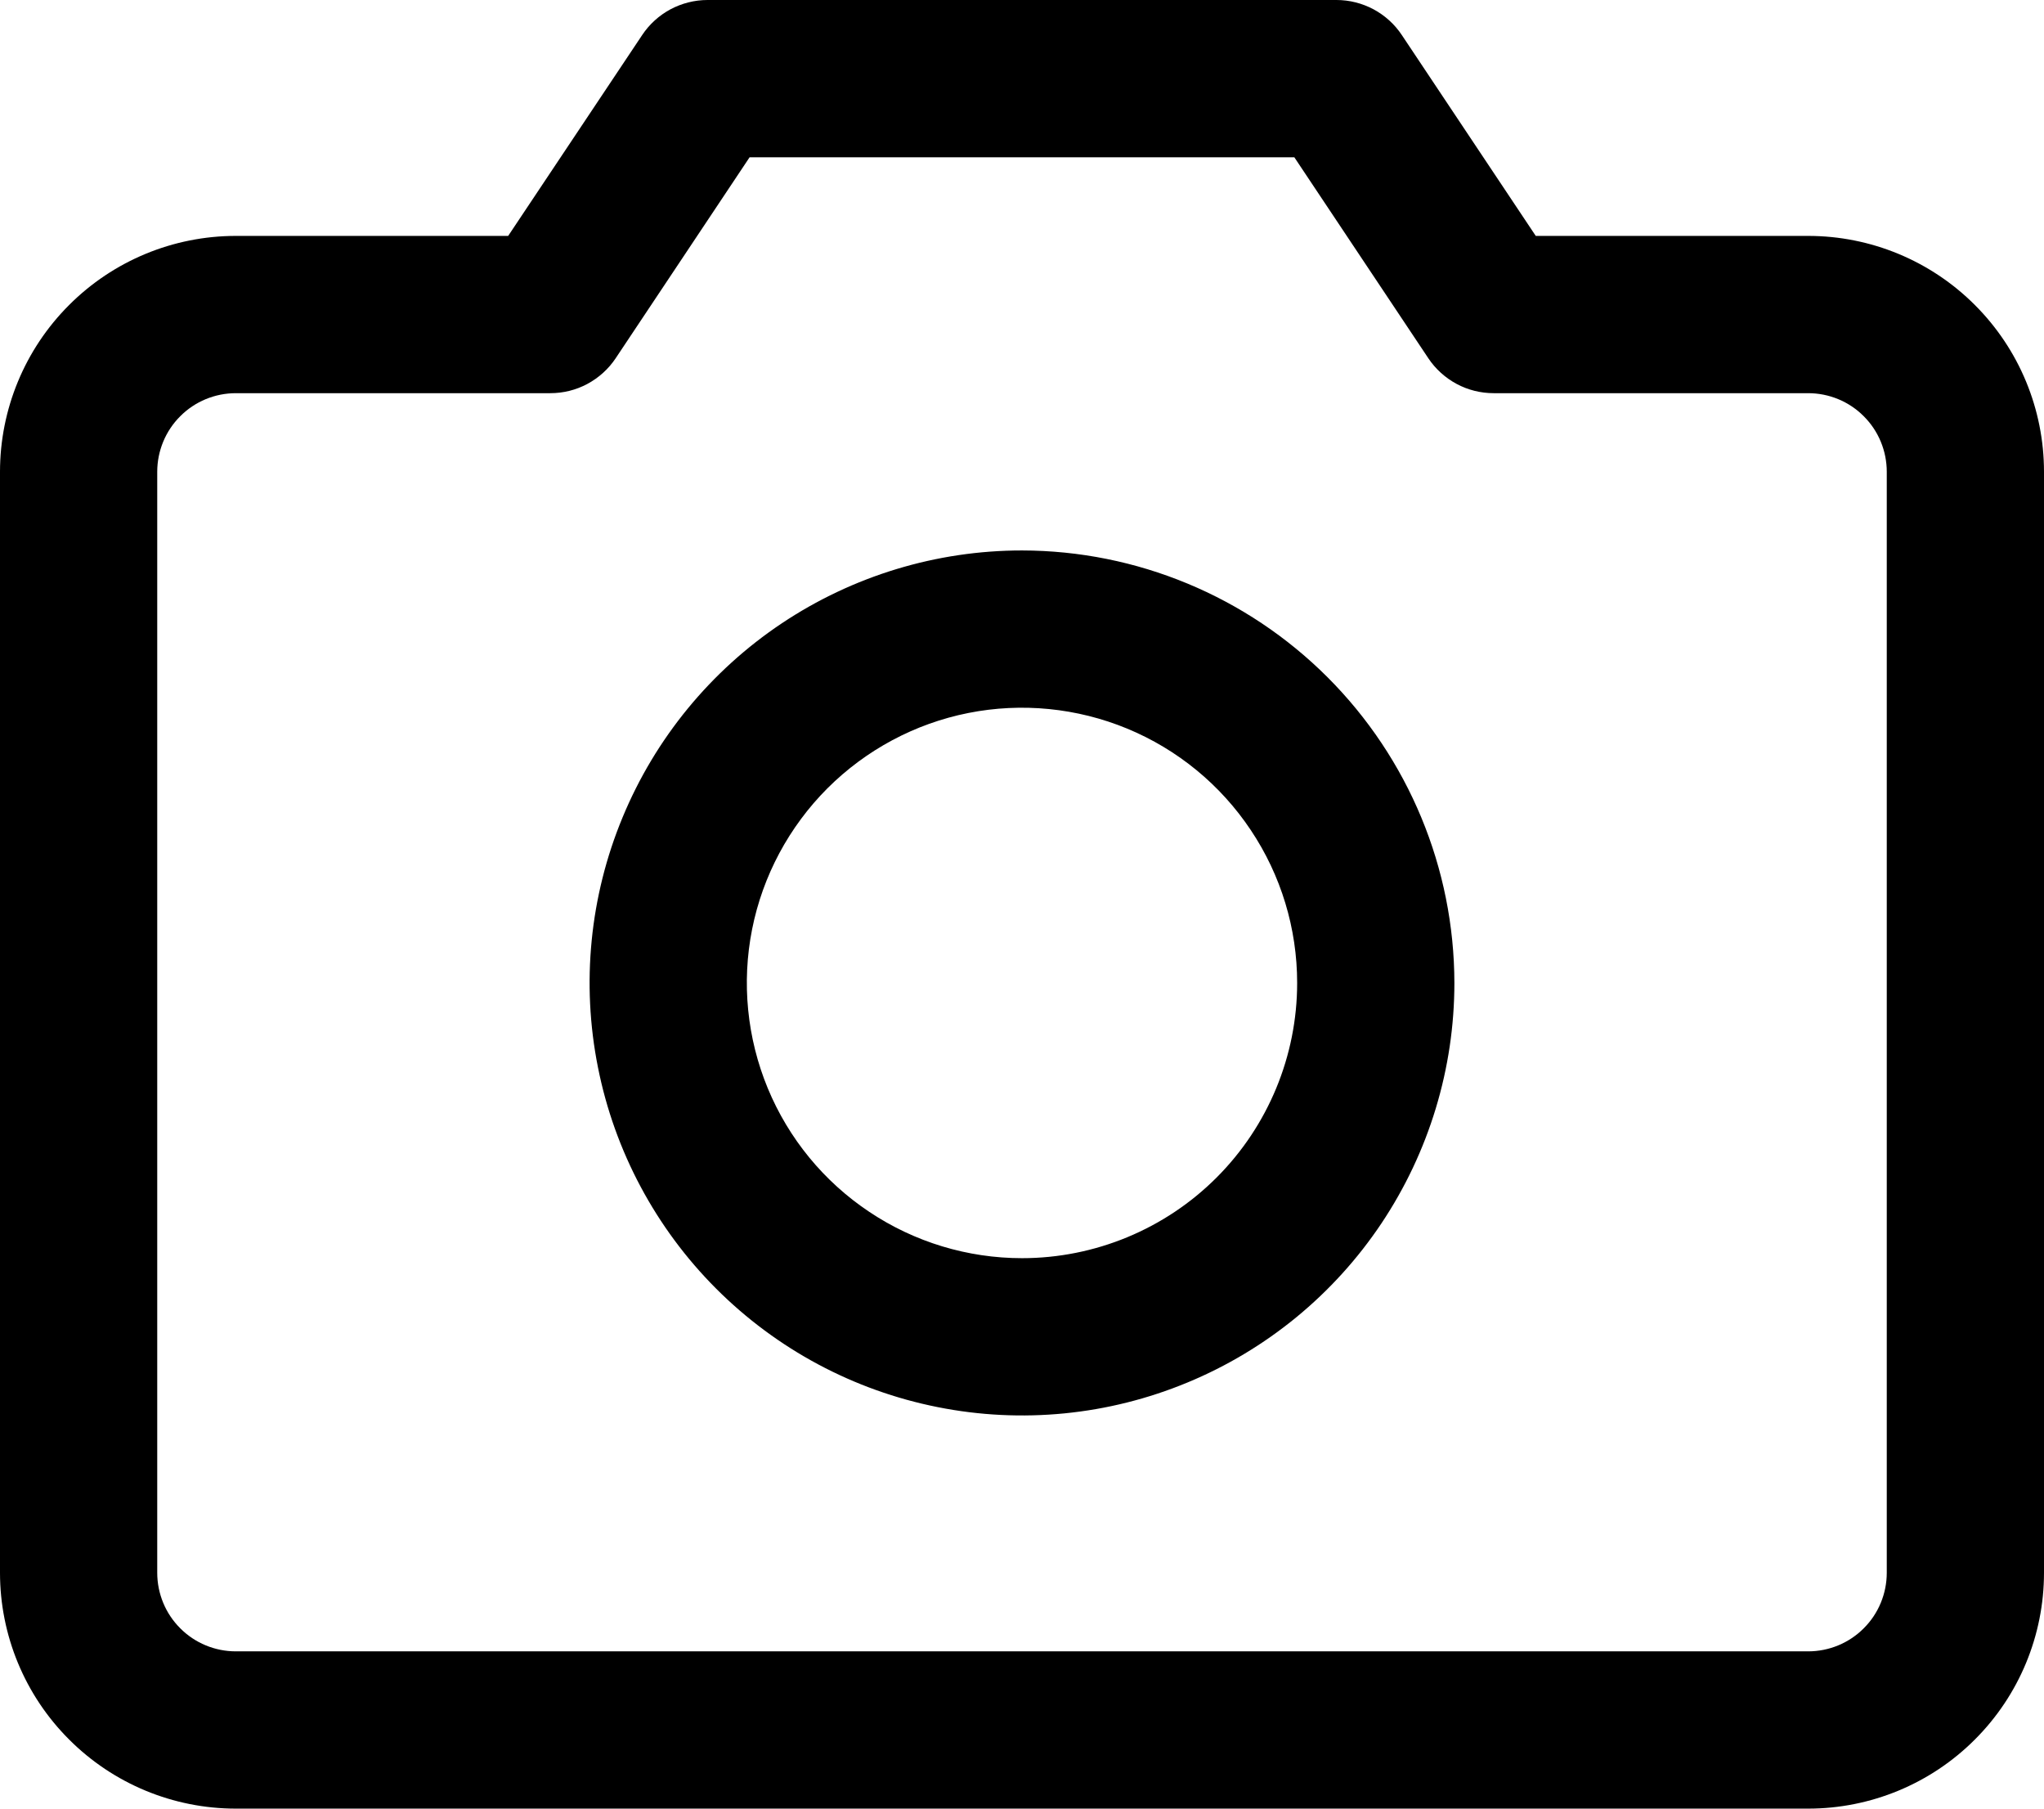 <svg width="26" height="23" viewBox="0 0 26 23" fill="none" xmlns="http://www.w3.org/2000/svg">
<path d="M23 3H19.535L17.831 0.445C17.74 0.308 17.616 0.196 17.471 0.118C17.326 0.041 17.165 9.87561e-05 17 0H9C8.836 9.87561e-05 8.674 0.041 8.529 0.118C8.384 0.196 8.26 0.308 8.169 0.445L6.464 3H3C2.204 3 1.441 3.316 0.879 3.879C0.316 4.441 0 5.204 0 6V20C0 20.796 0.316 21.559 0.879 22.121C1.441 22.684 2.204 23 3 23H23C23.796 23 24.559 22.684 25.121 22.121C25.684 21.559 26 20.796 26 20V6C26 5.204 25.684 4.441 25.121 3.879C24.559 3.316 23.796 3 23 3ZM24 20C24 20.265 23.895 20.52 23.707 20.707C23.52 20.895 23.265 21 23 21H3C2.735 21 2.48 20.895 2.293 20.707C2.105 20.52 2 20.265 2 20V6C2 5.735 2.105 5.48 2.293 5.293C2.48 5.105 2.735 5 3 5H7C7.165 5 7.327 4.96 7.472 4.882C7.617 4.804 7.741 4.692 7.832 4.555L9.535 2H16.464L18.168 4.555C18.259 4.692 18.383 4.804 18.528 4.882C18.673 4.96 18.835 5 19 5H23C23.265 5 23.52 5.105 23.707 5.293C23.895 5.48 24 5.735 24 6V20ZM13 7C11.912 7 10.849 7.323 9.944 7.927C9.04 8.531 8.335 9.39 7.919 10.395C7.502 11.4 7.393 12.506 7.606 13.573C7.818 14.64 8.342 15.62 9.111 16.389C9.88 17.158 10.86 17.682 11.927 17.894C12.994 18.107 14.1 17.998 15.105 17.581C16.11 17.165 16.969 16.46 17.573 15.556C18.177 14.651 18.5 13.588 18.5 12.5C18.498 11.042 17.918 9.644 16.887 8.613C15.856 7.582 14.458 7.002 13 7ZM13 16C12.308 16 11.631 15.795 11.056 15.41C10.48 15.026 10.031 14.479 9.766 13.839C9.502 13.2 9.432 12.496 9.567 11.817C9.702 11.138 10.036 10.515 10.525 10.025C11.015 9.536 11.638 9.202 12.317 9.067C12.996 8.932 13.7 9.002 14.339 9.266C14.979 9.531 15.526 9.98 15.91 10.556C16.295 11.131 16.5 11.808 16.5 12.5C16.5 13.428 16.131 14.319 15.475 14.975C14.819 15.631 13.928 16 13 16Z" fill="black"/>
</svg>
